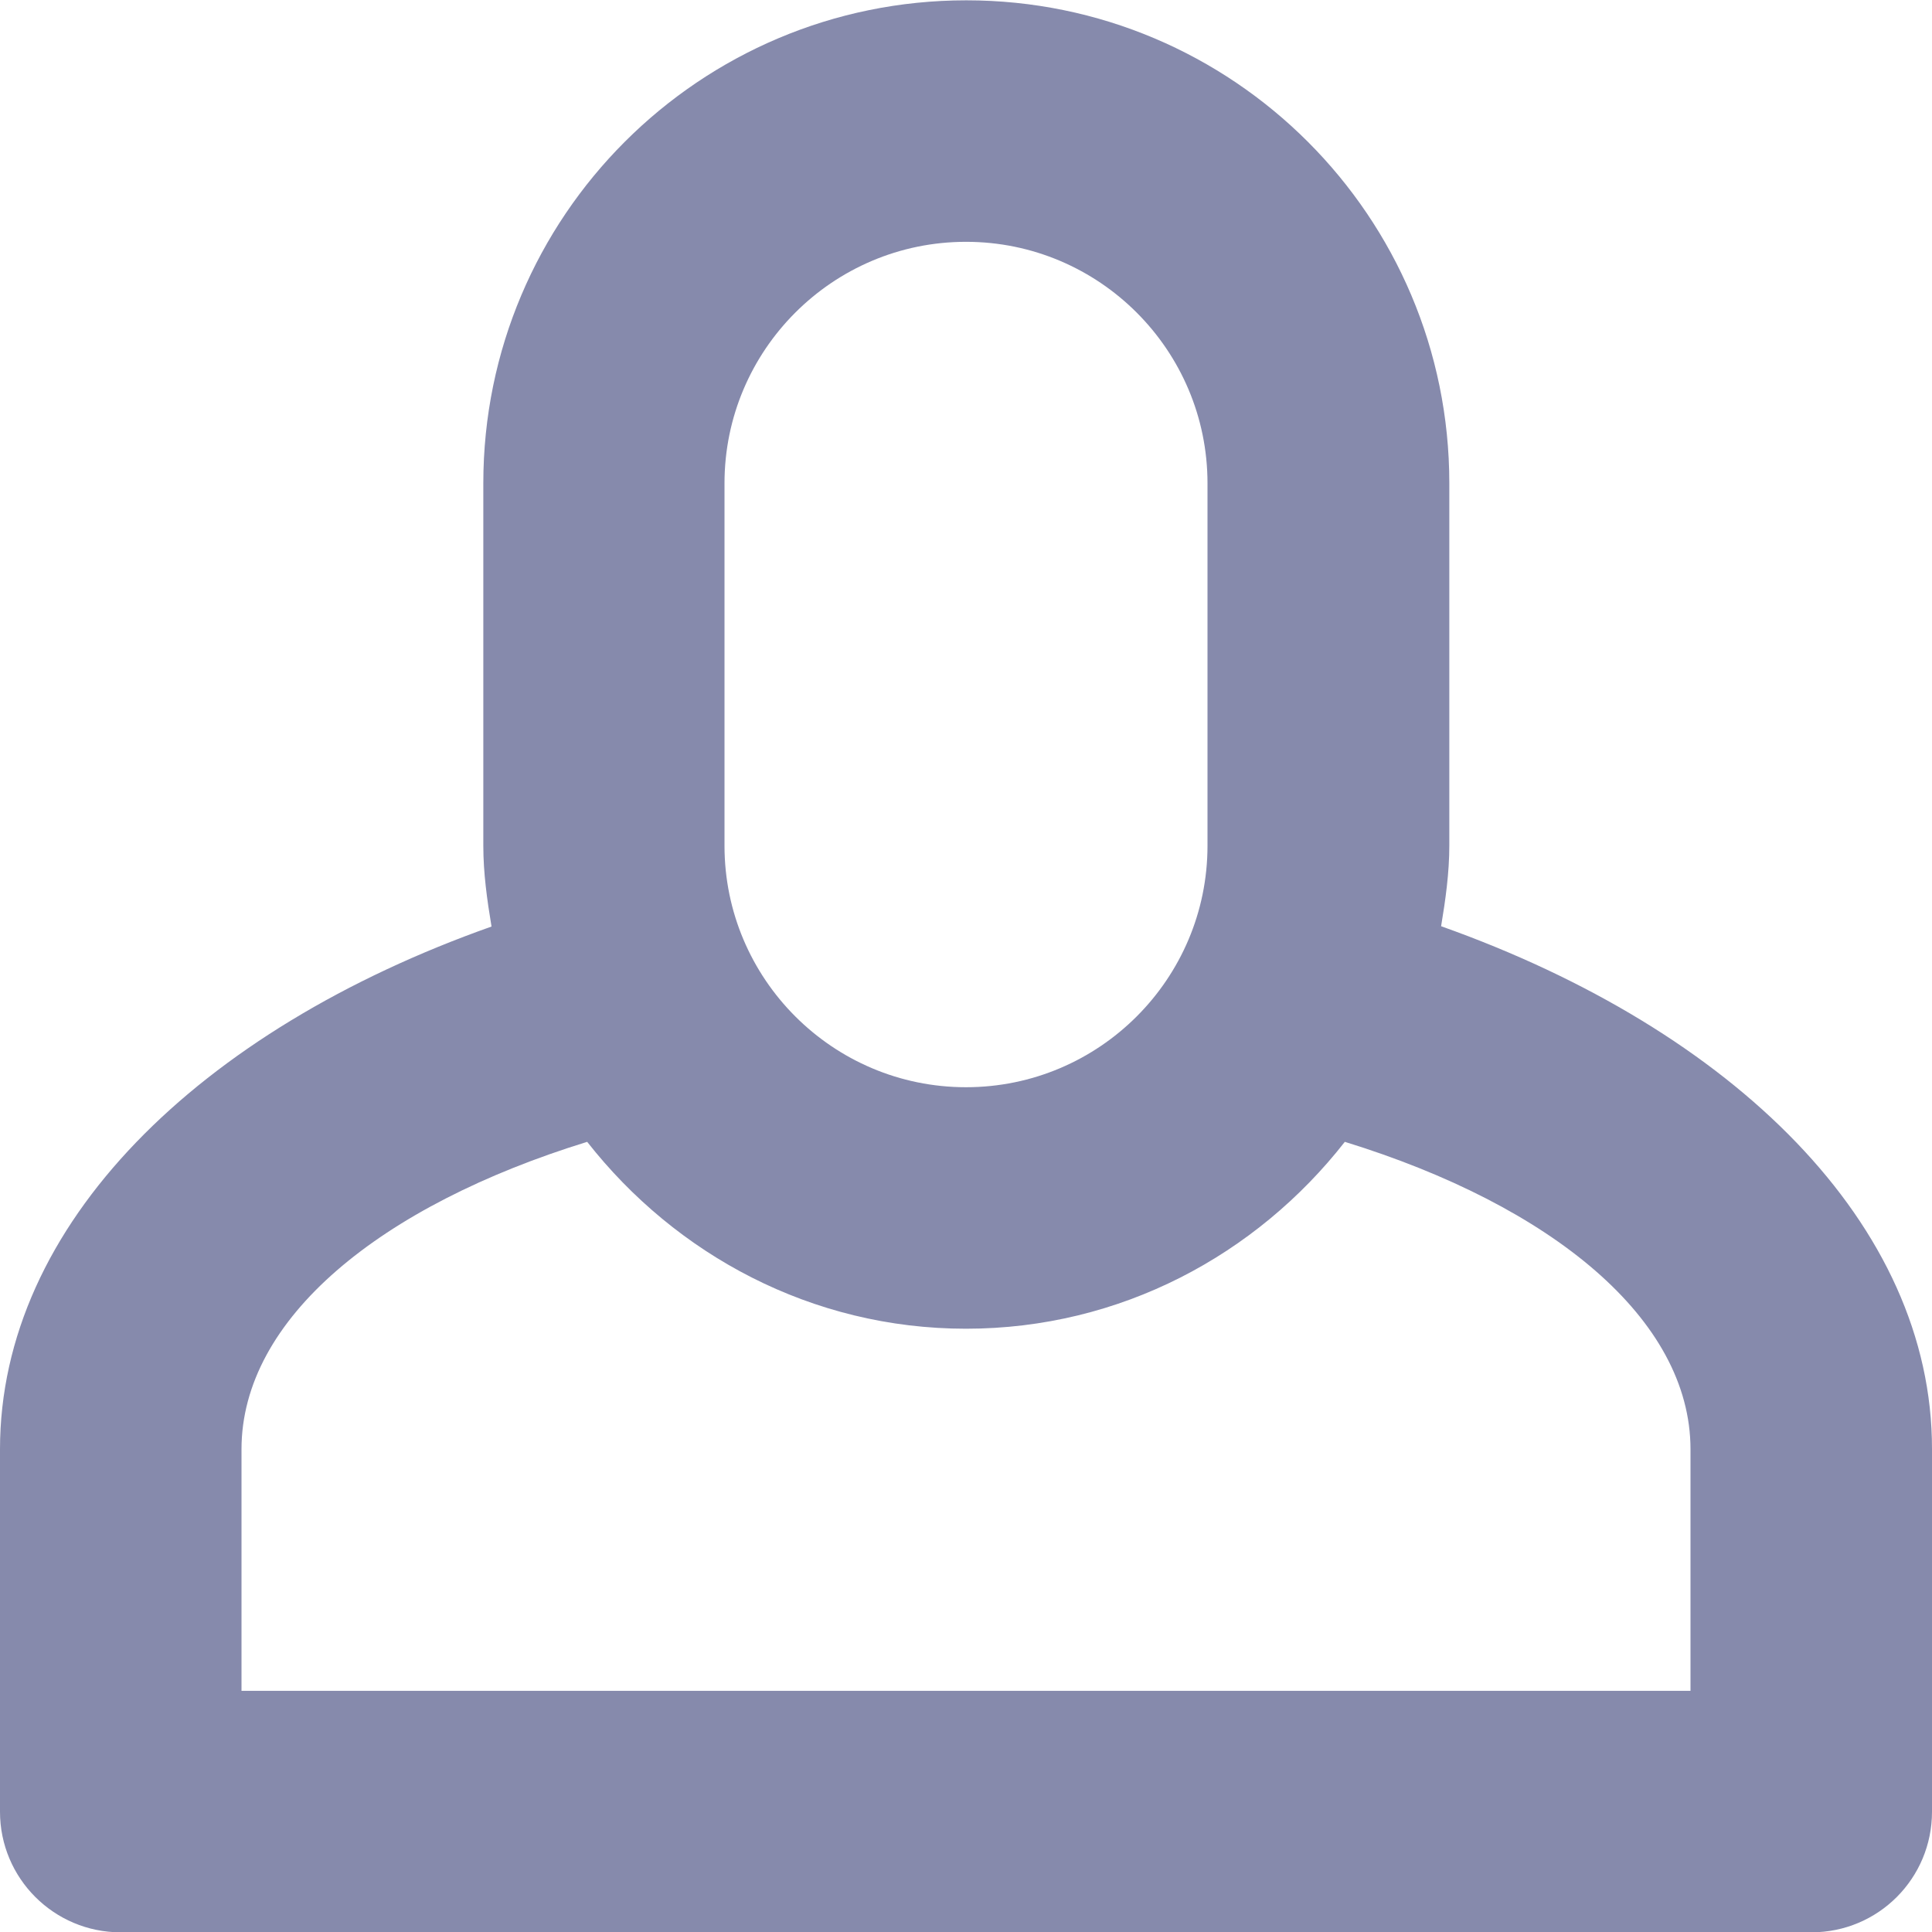 <?xml version="1.0" encoding="utf-8"?>
<!-- Generator: Adobe Illustrator 18.1.0, SVG Export Plug-In . SVG Version: 6.00 Build 0)  -->
<svg version="1.1" id="Layer_1" xmlns="http://www.w3.org/2000/svg" xmlns:xlink="http://www.w3.org/1999/xlink" x="0px" y="0px"
	 viewBox="0 269.9 612 612.1" enable-background="new 0 269.9 612 612.1" xml:space="preserve">
<path fill="#868AAC" d="M456.5,563.3c1.4-8.4,2.6-16.9,2.6-25.6V423c0-84.5-68.5-153-153-153s-153,68.5-153,153v114.8
	c0,8.7,1.2,17.2,2.6,25.6C63,596.2,0,657.8,0,729v114.8C0,864.9,17.1,882,38.2,882h535.6c21.2,0,38.2-17.1,38.2-38.2V729
	C612.1,657.8,549.1,596.2,456.5,563.3z M229.5,423c0-42.2,34.3-76.5,76.5-76.5s76.5,34.3,76.5,76.5v114.8
	c0,42.2-34.3,76.5-76.5,76.5s-76.5-34.3-76.5-76.5V423z M535.6,805.5H76.5V729c0-41.4,44-77.2,109.5-97.4
	c28,35.7,71.1,59.2,120,59.2s92-23.4,120-59.2c65.5,20.2,109.5,56.1,109.5,97.4V805.5z"/>
</svg>
